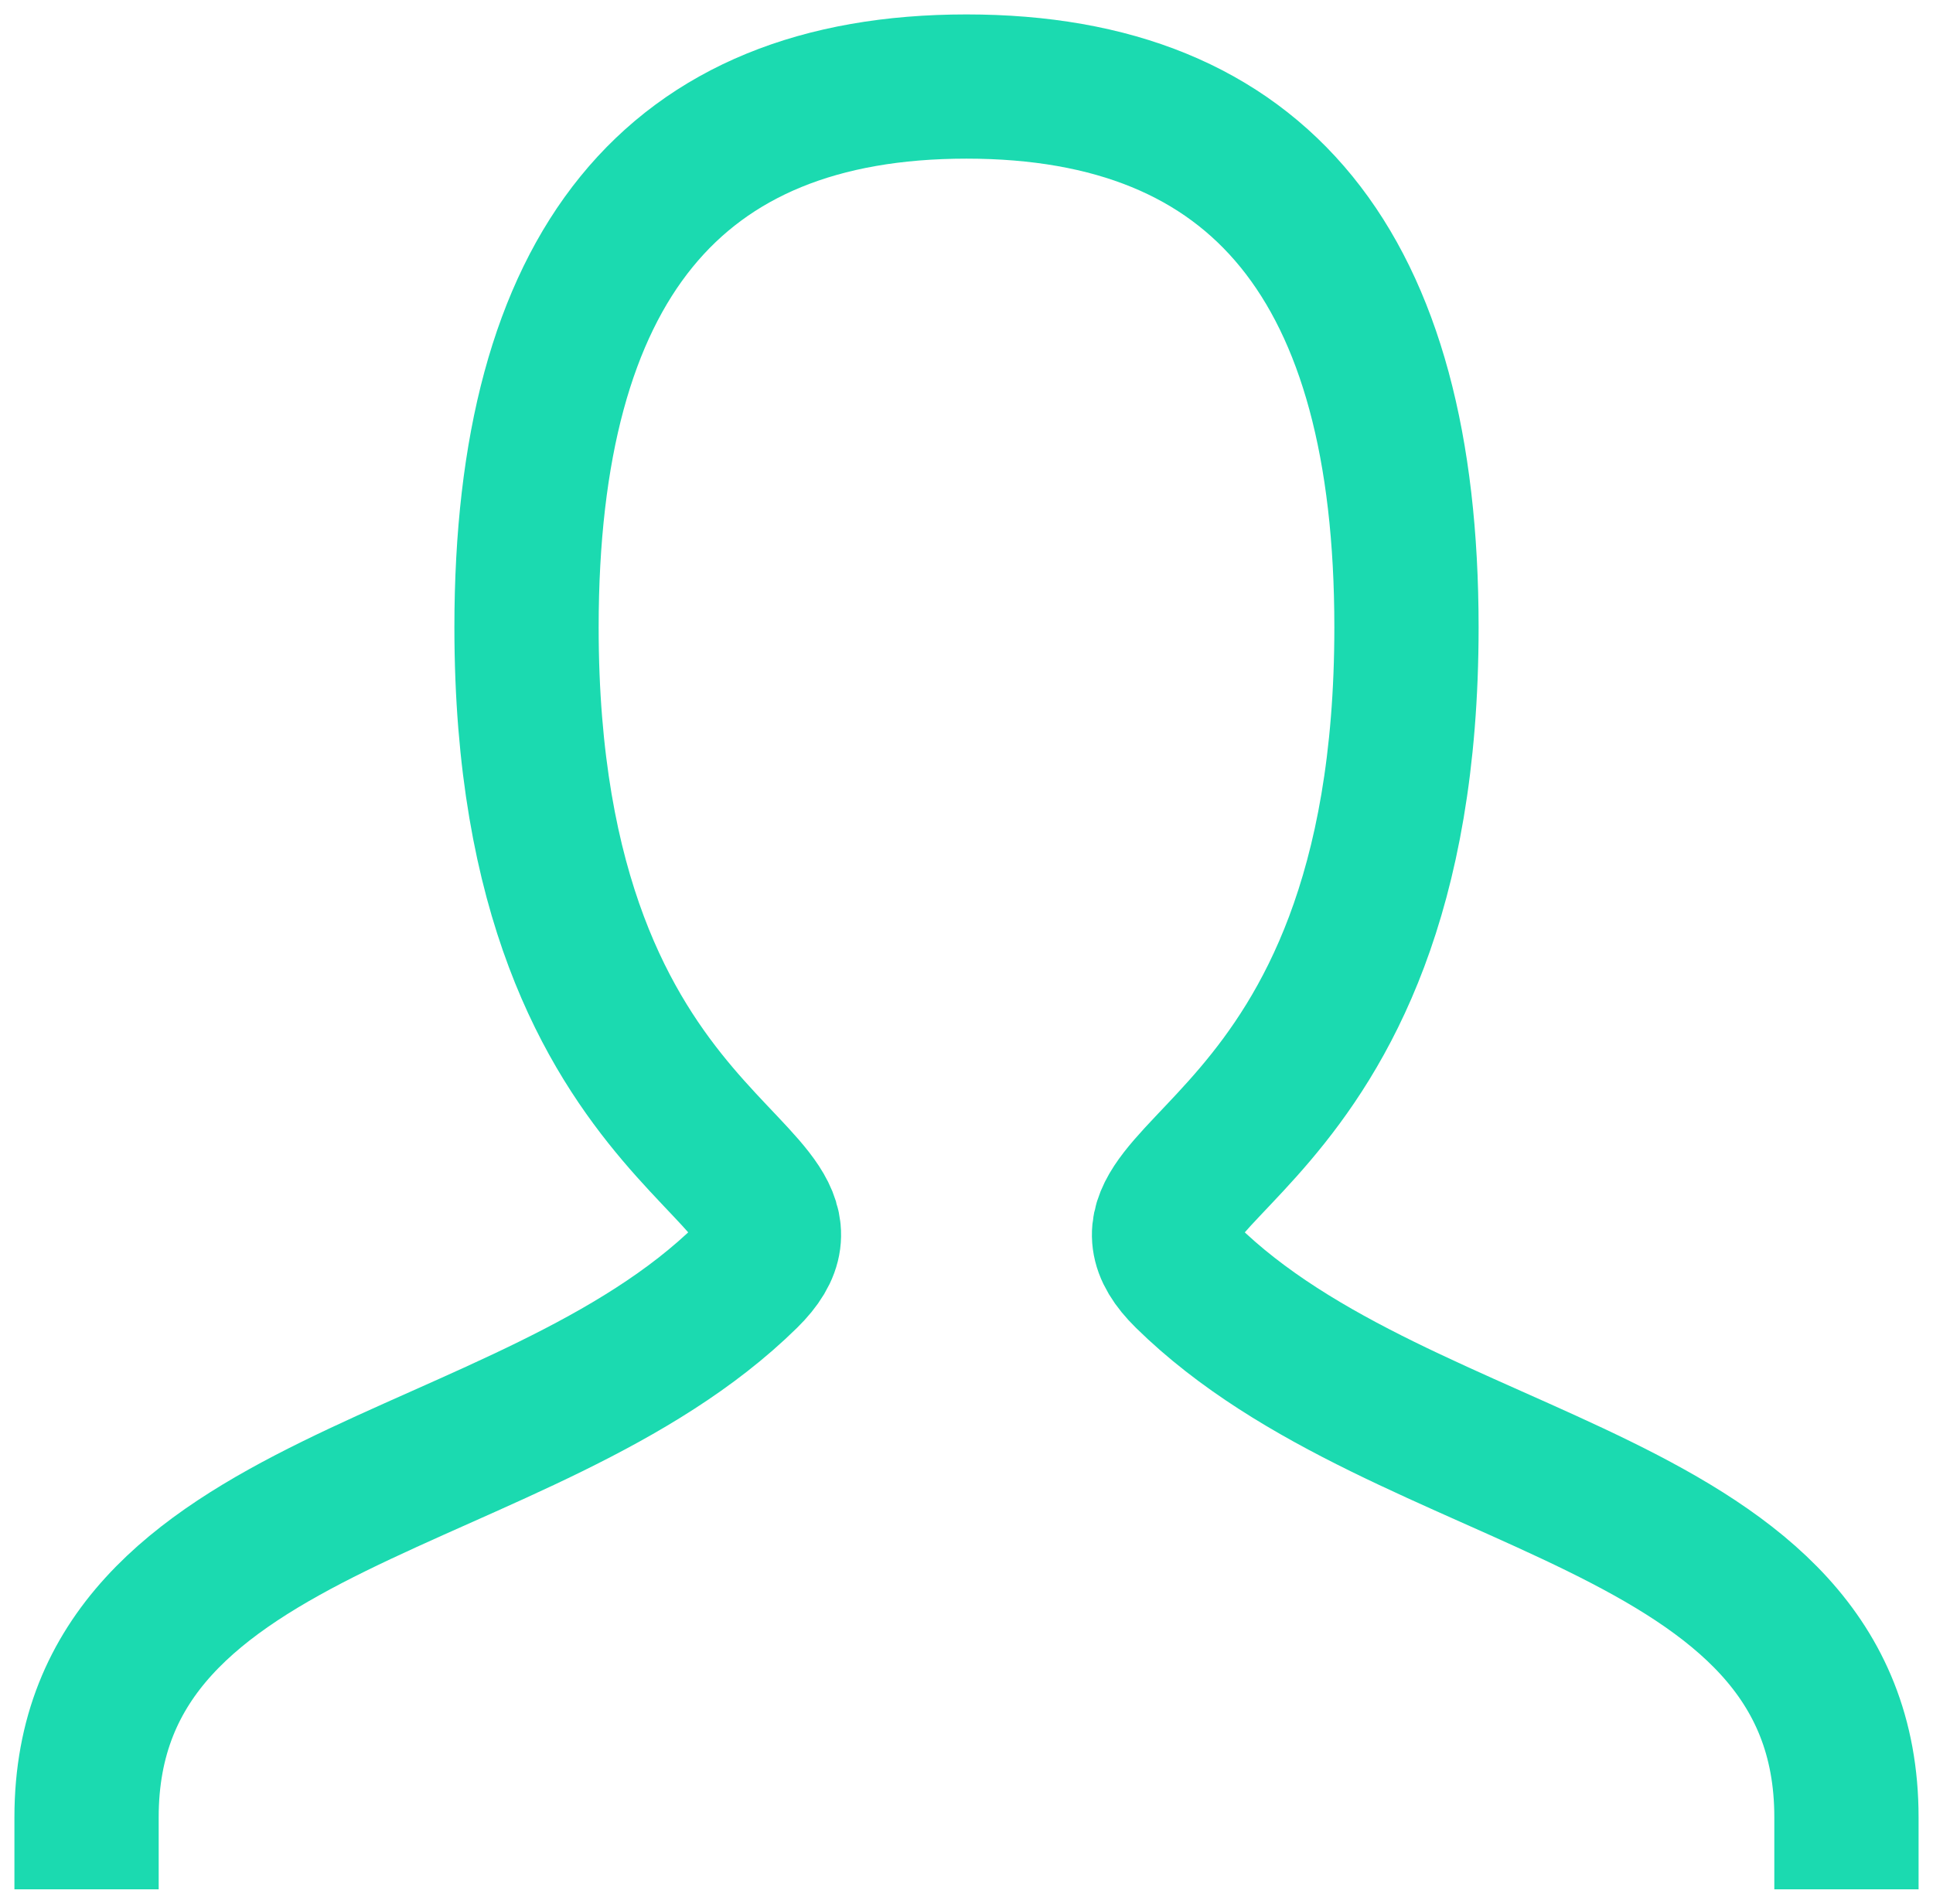 <svg width="67" height="66" viewBox="0 0 67 66" fill="none" xmlns="http://www.w3.org/2000/svg">
<path d="M3 63C3 51.75 18.25 51.75 25.875 44.25C29.688 40.5 18.25 40.5 18.25 21.75C18.25 9.251 23.332 3 33.5 3C43.668 3 48.75 9.251 48.75 21.75C48.75 40.5 37.312 40.5 41.125 44.25C48.75 51.75 64 51.75 64 63" stroke="#1BDAB0" stroke-width="5" stroke-linecap="square"/>
</svg>
